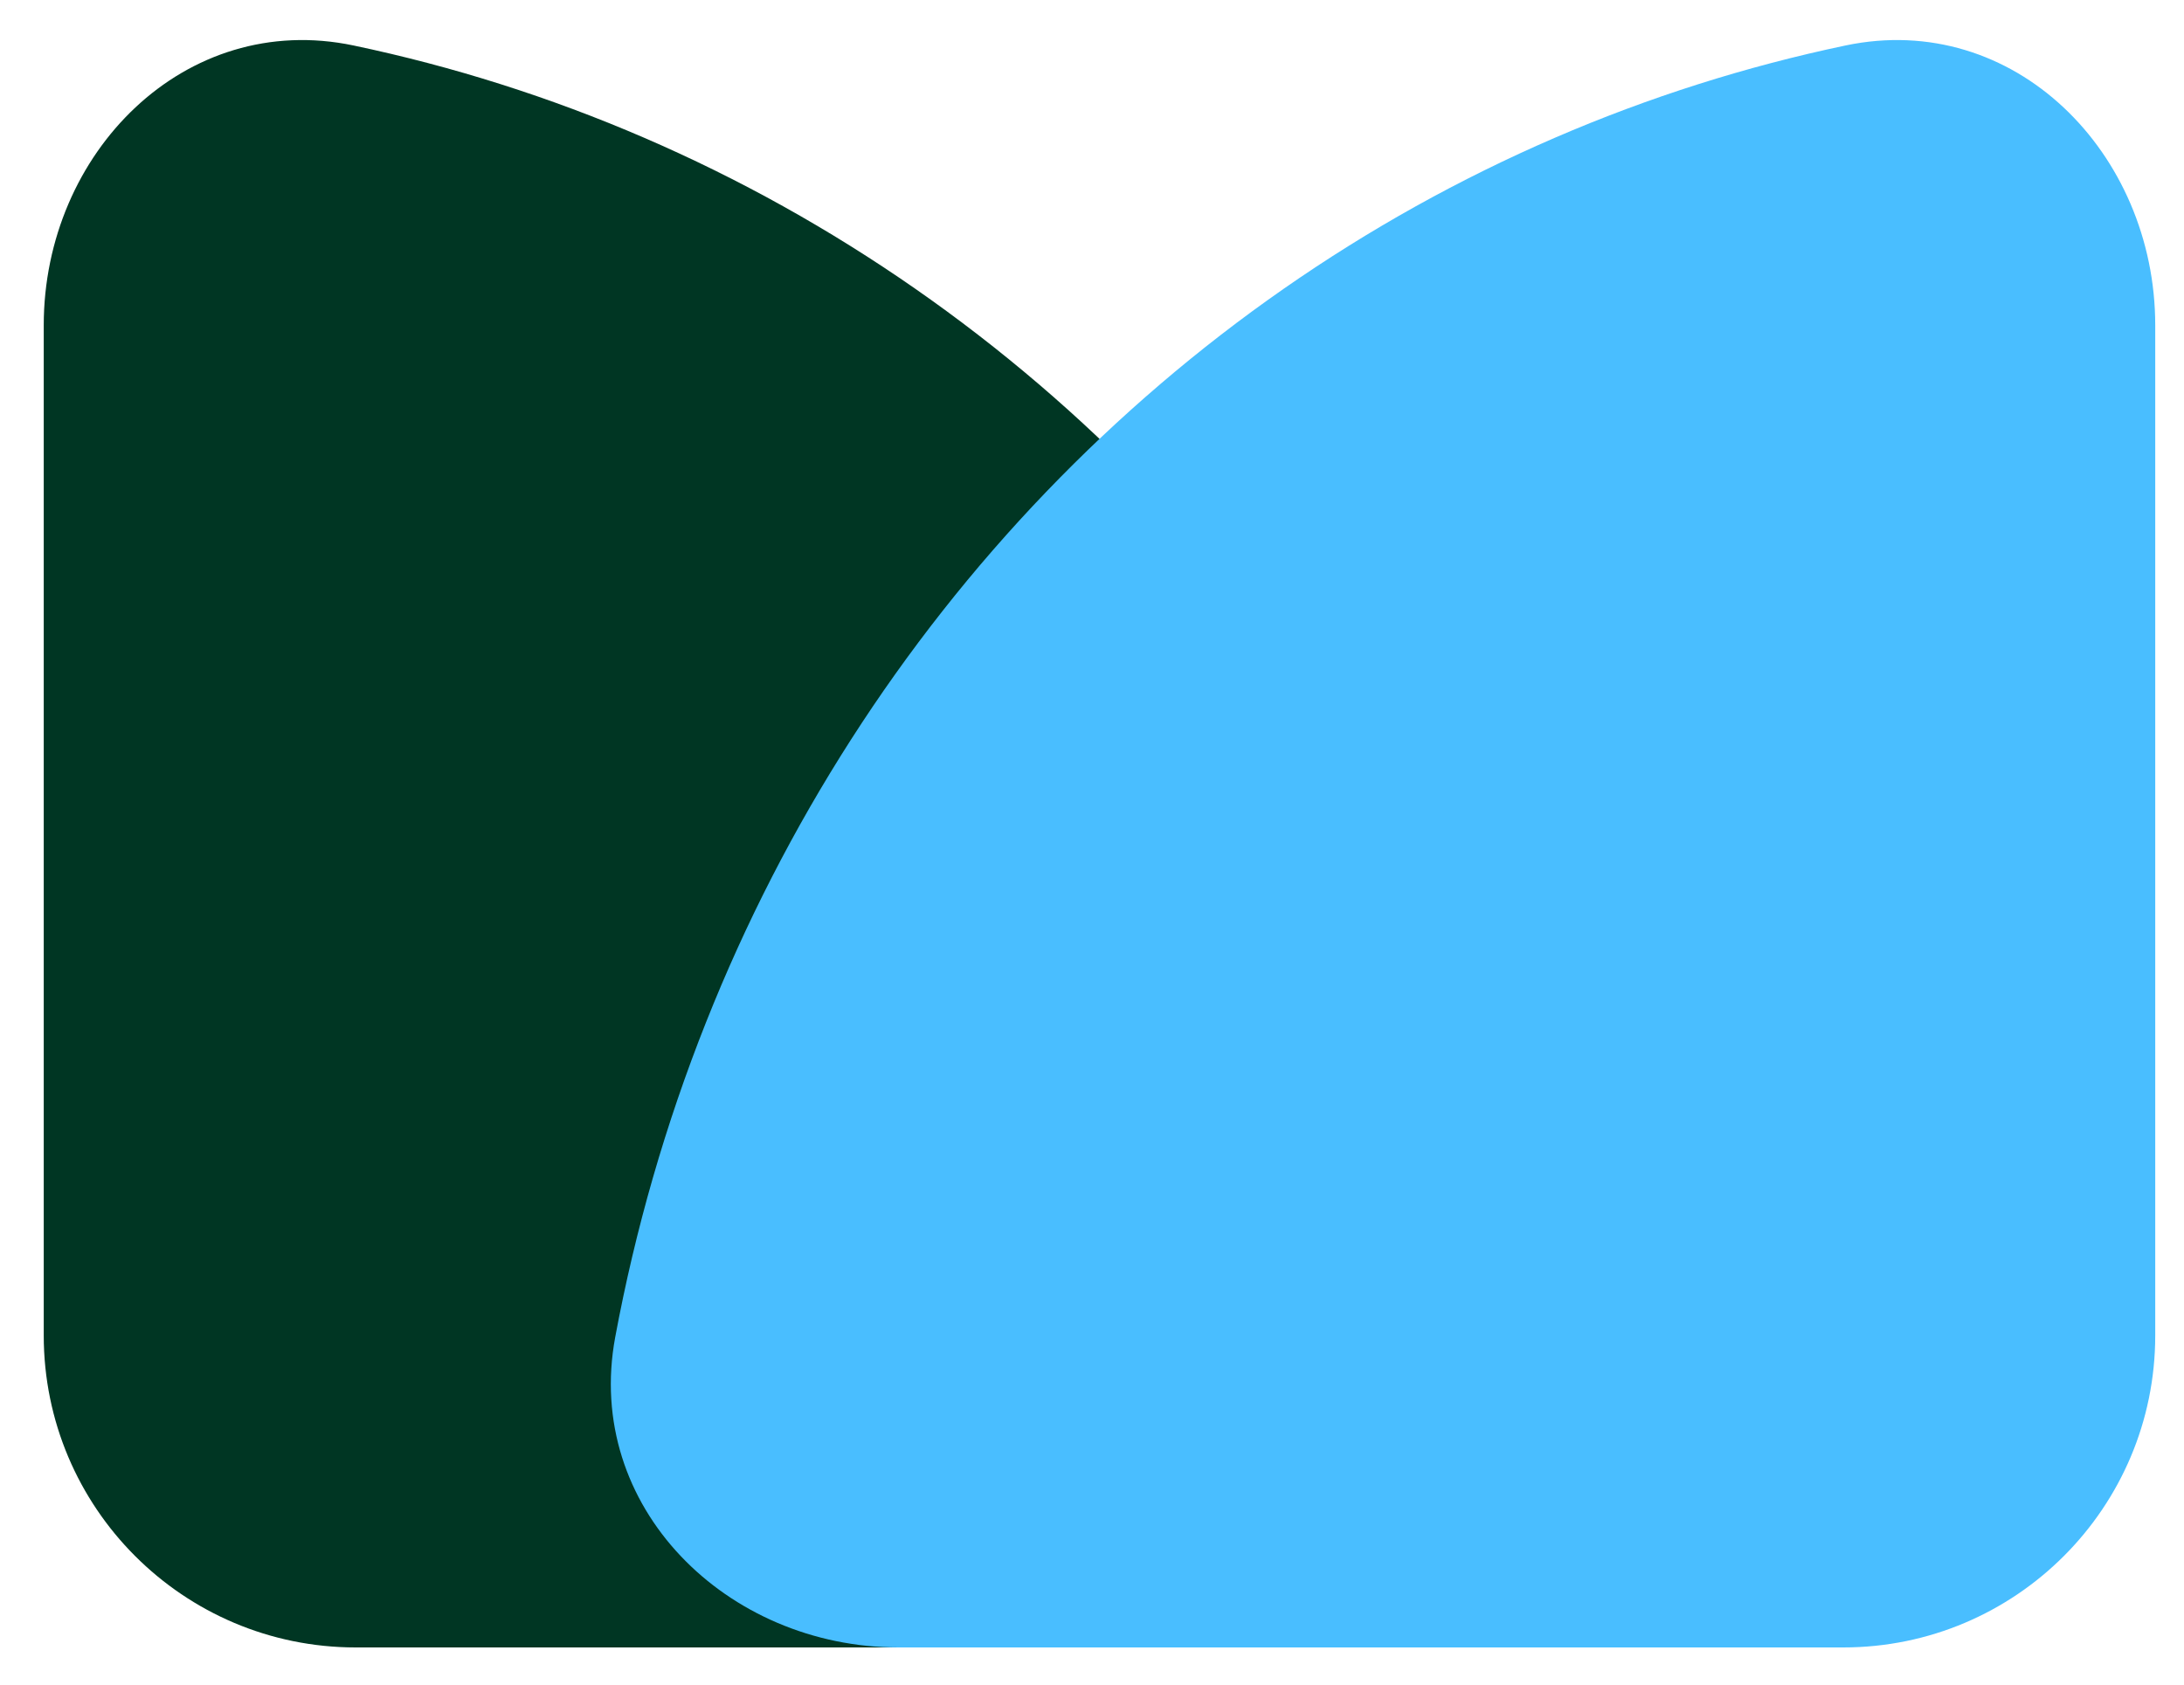 <svg width="35" height="27" viewBox="0 0 35 27" fill="none" xmlns="http://www.w3.org/2000/svg">
<path d="M20.838 26.404C23.599 26.404 25.885 24.147 25.381 21.432C25.061 19.706 24.573 18.013 23.925 16.381C22.661 13.203 20.81 10.316 18.476 7.884C16.142 5.452 13.37 3.523 10.321 2.207C8.815 1.557 7.256 1.063 5.666 0.729C2.963 0.161 0.701 2.451 0.701 5.213V21.404C0.701 24.165 2.94 26.404 5.701 26.404H20.838Z" fill="#003623"/>
<g style="mix-blend-mode:multiply">
<path d="M14.402 26.404C11.641 26.404 9.355 24.147 9.859 21.432C10.18 19.706 10.667 18.013 11.316 16.381C12.579 13.203 14.43 10.316 16.765 7.884C19.099 5.452 21.87 3.523 24.92 2.207C26.425 1.557 27.985 1.063 29.575 0.729C32.277 0.161 34.539 2.451 34.539 5.213V21.404C34.539 24.165 32.3 26.404 29.539 26.404H14.402Z" fill="#49BEFF"/>
</g>
</svg>
